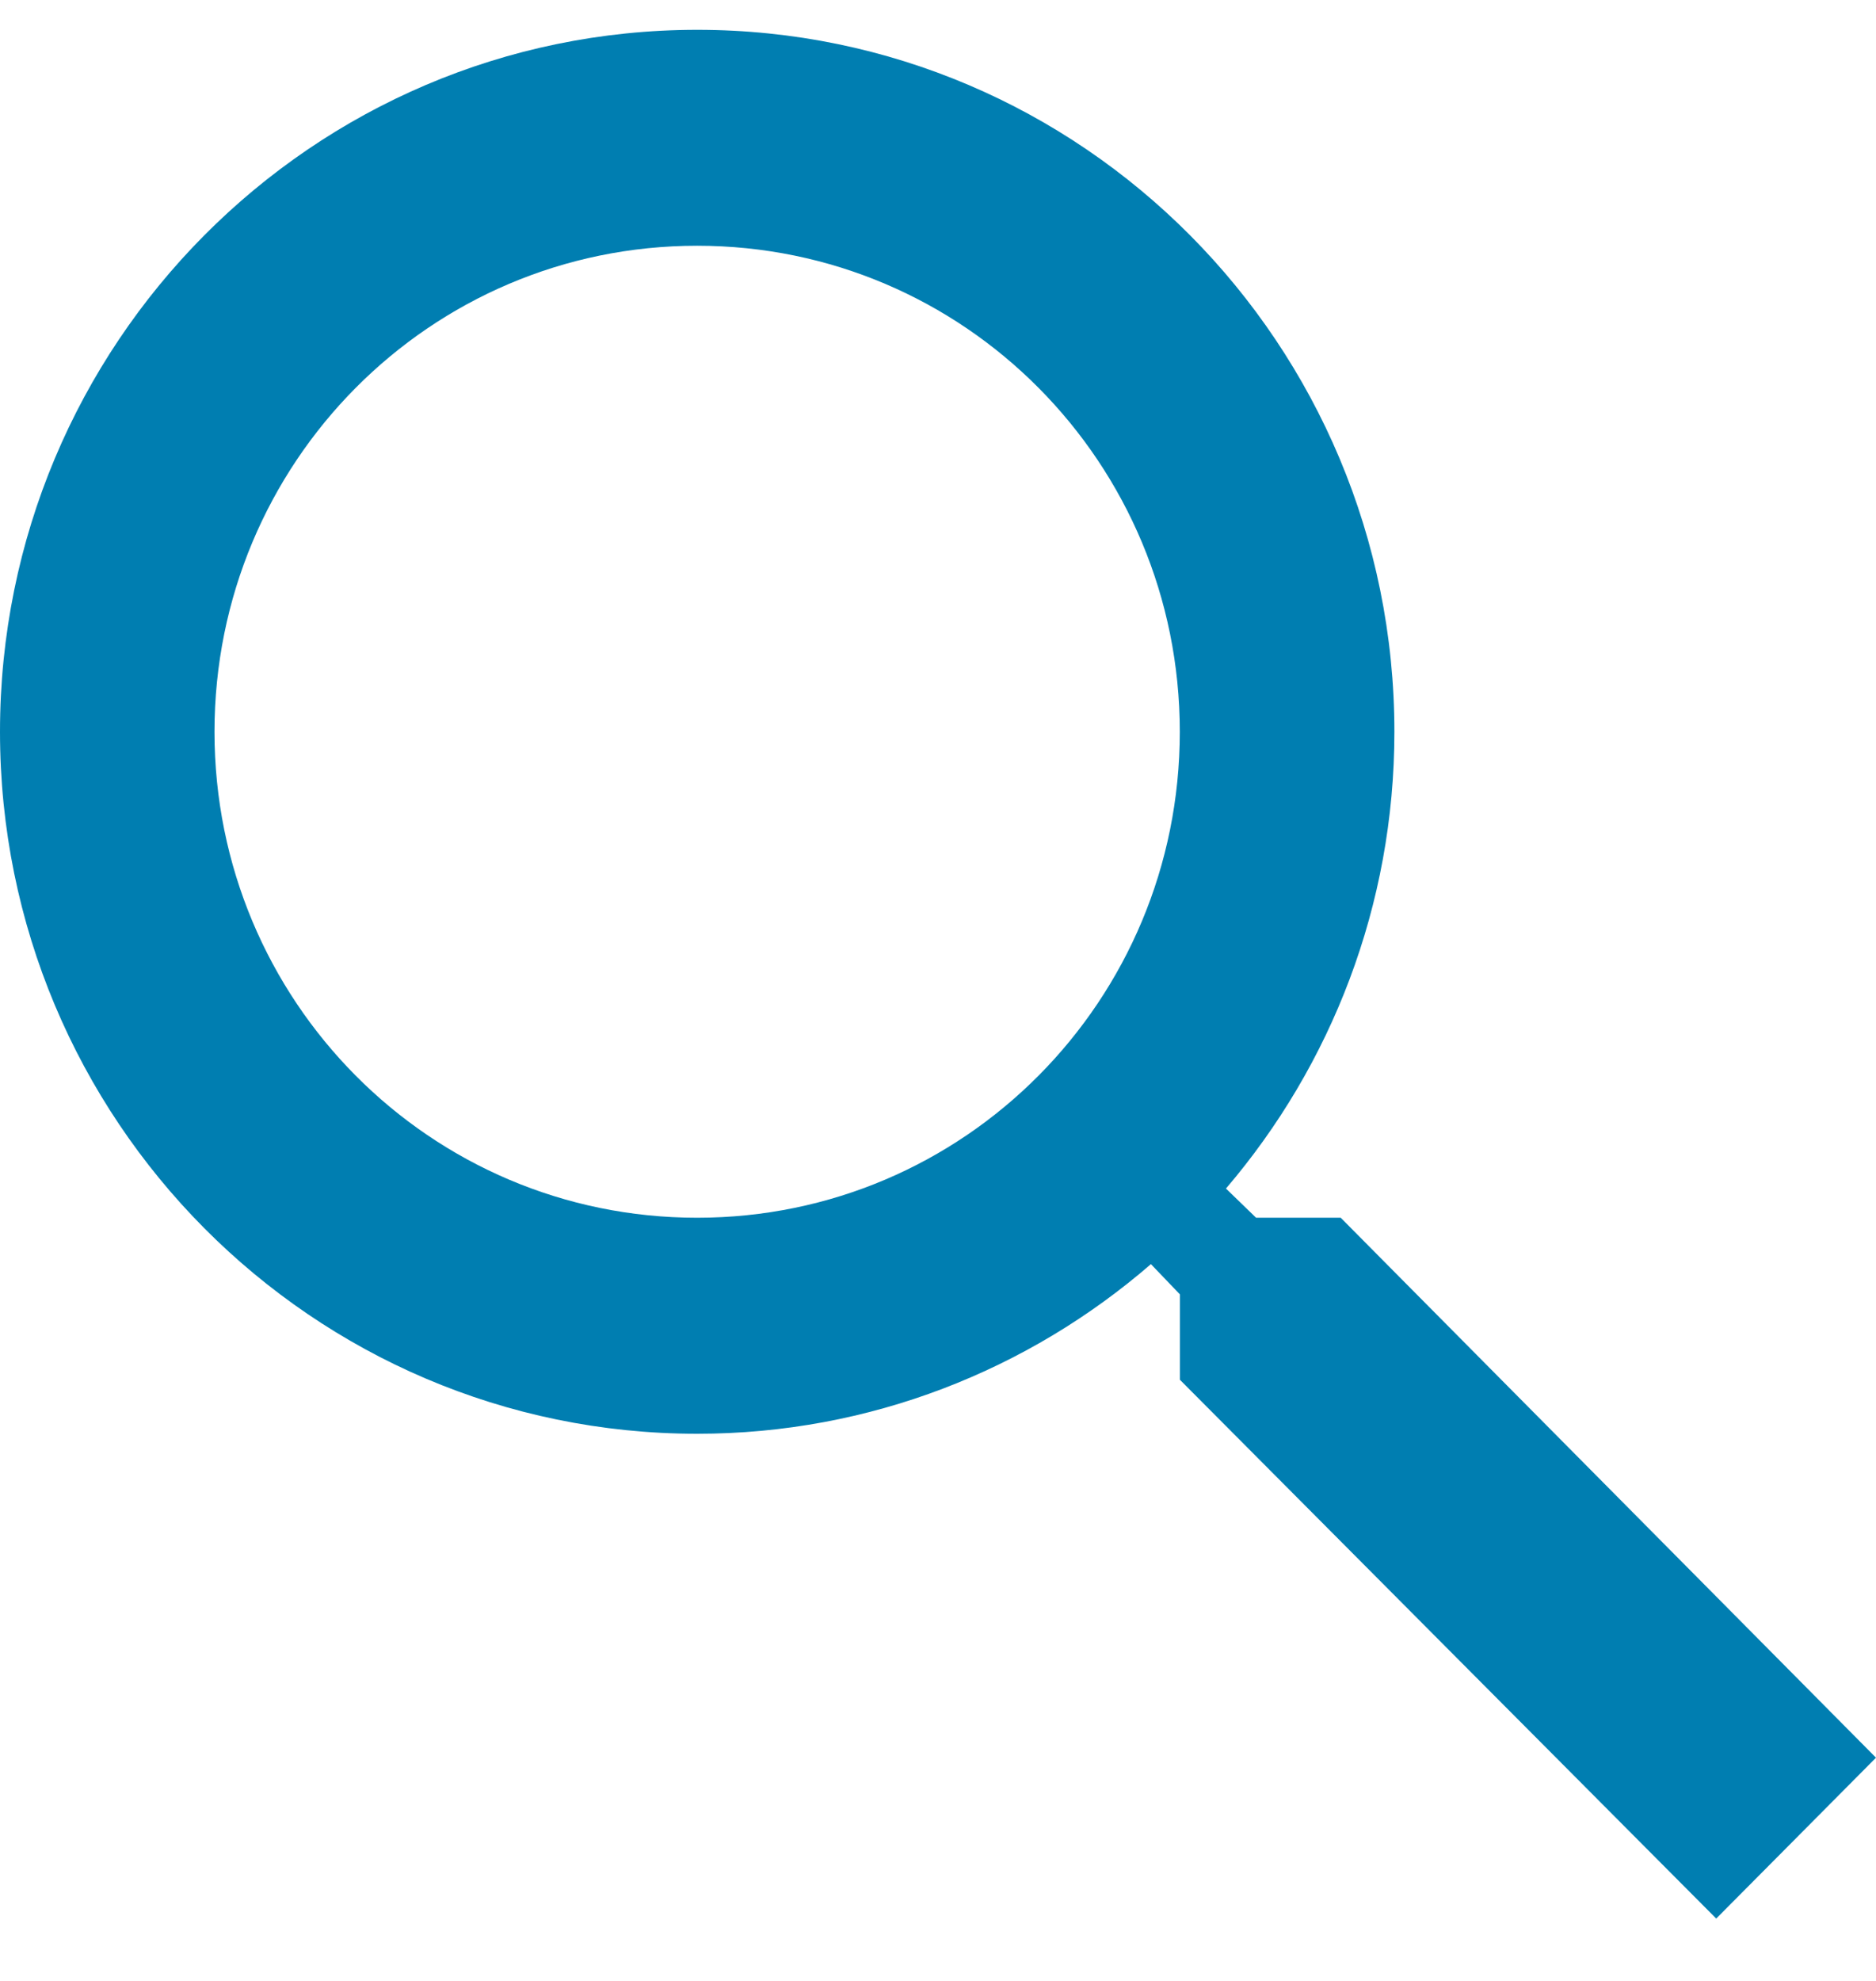 <svg width="18" height="19" viewBox="0 0 18 19" xmlns="http://www.w3.org/2000/svg">
  <path fill-rule="evenodd" clip-rule="evenodd"
    d="M12.052 11.68H12.864L18 16.859L16.467 18.402L11.321 13.234V12.415L11.043 12.125C9.87 13.14 8.346 13.752 6.69 13.752C2.995 13.752 0 10.737 0 7.019C0 3.3 2.995 0.286 6.69 0.286C10.384 0.286 13.379 3.3 13.379 7.019C13.379 8.686 12.772 10.219 11.763 11.4L12.052 11.68ZM2.058 7.019C2.058 9.598 4.126 11.68 6.689 11.68C9.251 11.68 11.32 9.598 11.32 7.019C11.32 4.439 9.251 2.357 6.689 2.357C4.126 2.357 2.058 4.439 2.058 7.019Z"
    fill="#007eb1" />
</svg>
